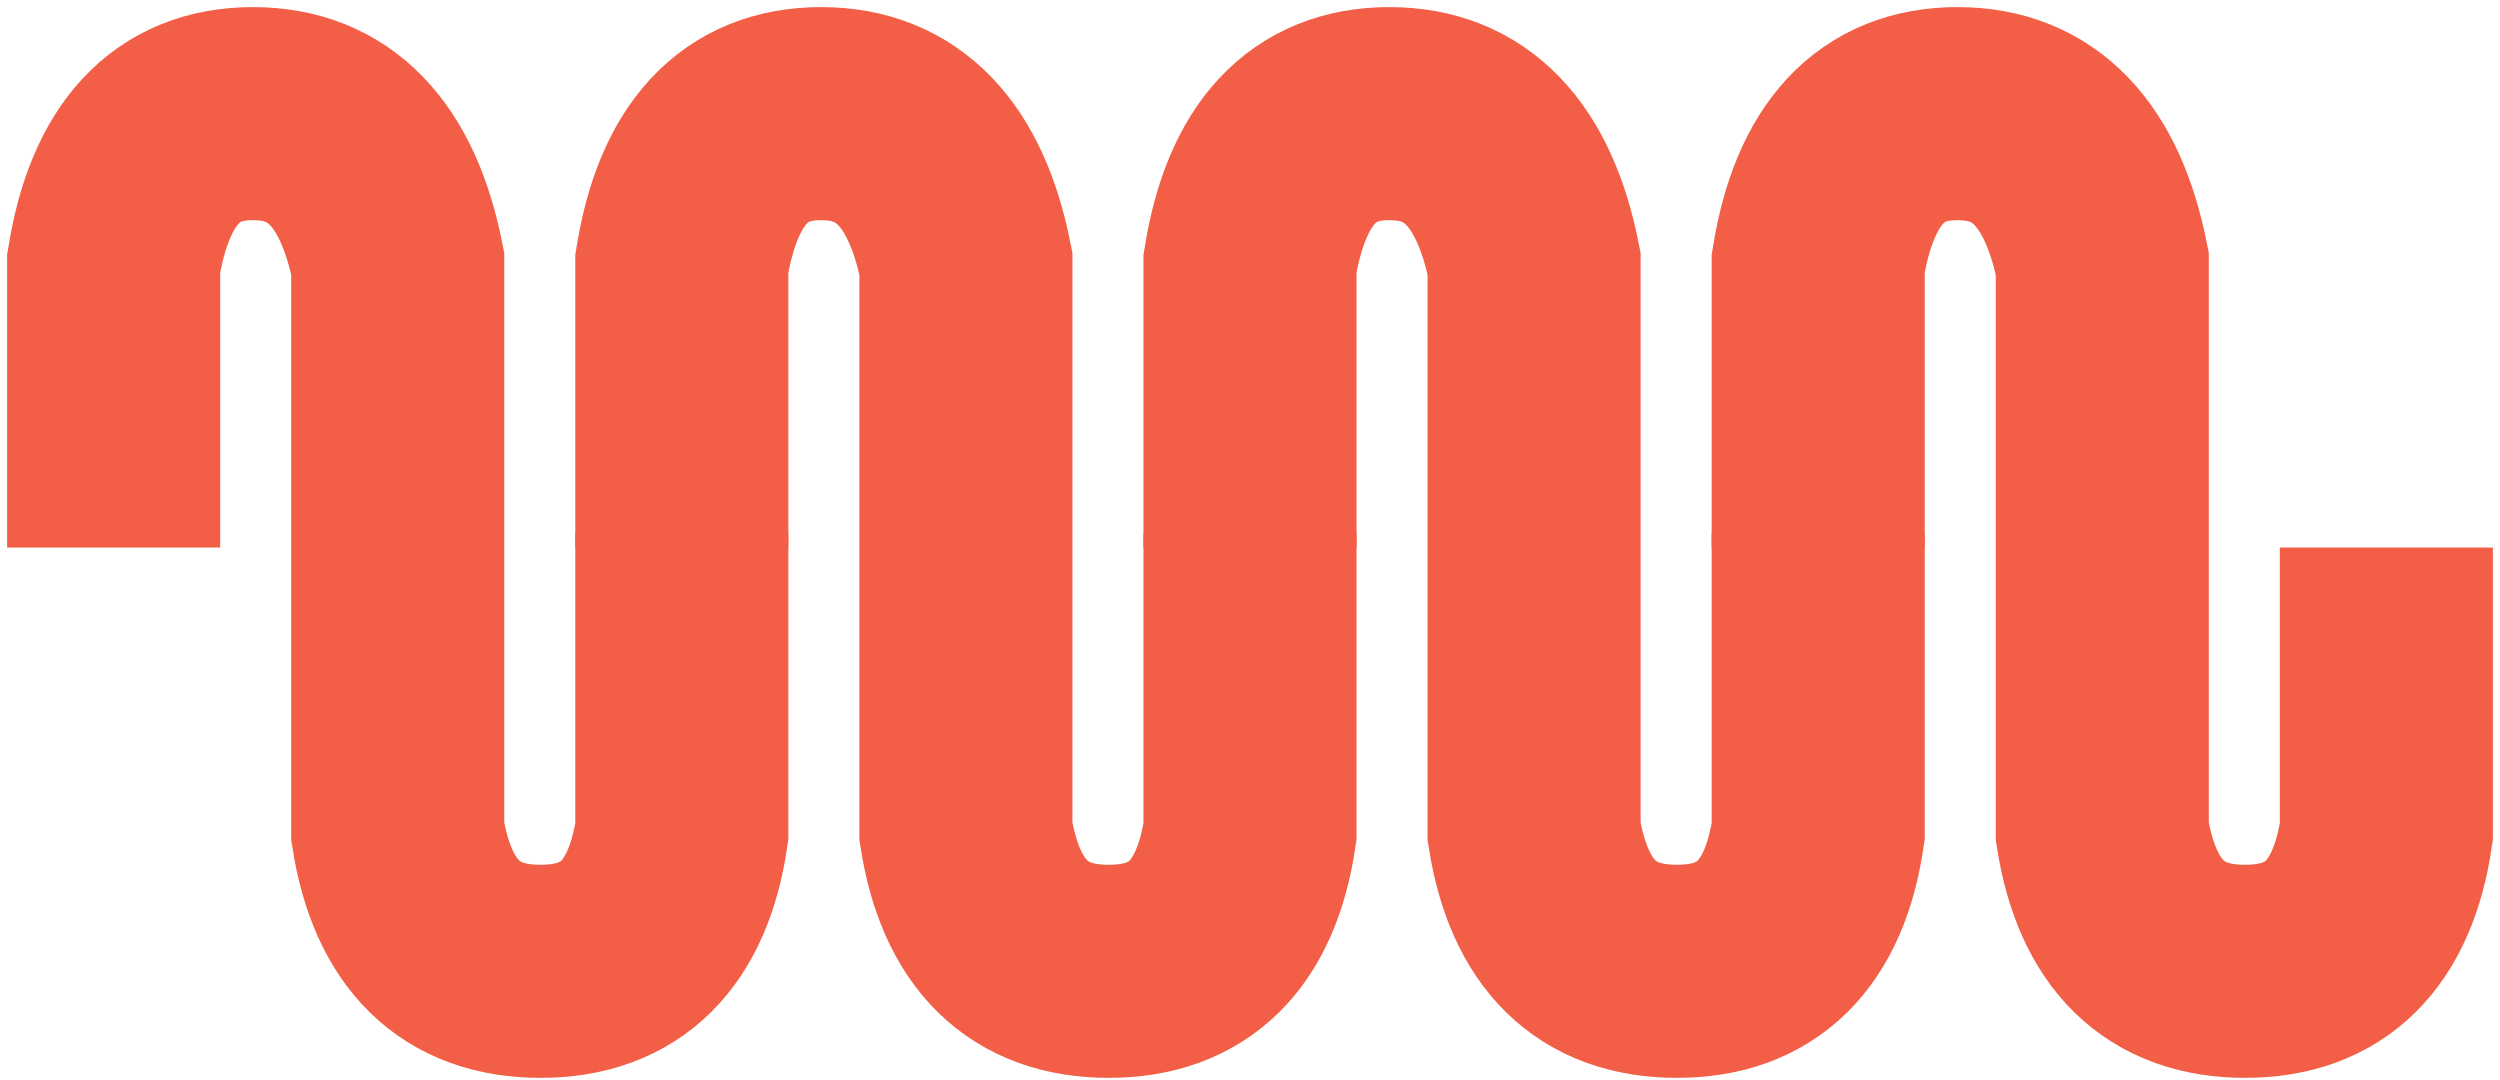 <?xml version="1.0" encoding="UTF-8"?>
<svg width="176px" height="76px" viewBox="0 0 176 76" version="1.1" xmlns="http://www.w3.org/2000/svg" xmlns:xlink="http://www.w3.org/1999/xlink">
    <title>Group 4</title>
    <g id="Shape-Inspiration" stroke="none" stroke-width="1" fill="none" fill-rule="evenodd">
        <g id="Artboard-Copy" transform="translate(-352, -189)" stroke="#F35F46" stroke-width="15">
            <g id="Group-4" transform="translate(360, 197)">
                <path d="M0,30.546 L0,10.546 C1.145,3.515 4.414,-7.10542736e-15 9.807,-7.10542736e-15 C15.2,-7.10542736e-15 18.597,3.515 20,10.546 L20,50.546 C21.039,57.103 24.39,60.381 30.052,60.381 C35.714,60.381 39.03,57.103 40,50.546 L40,29.546" id="Path-2"></path>
                <path d="M40,30.546 L40,10.546 C41.145,3.515 44.414,-7.10542736e-15 49.807,-7.10542736e-15 C55.2,-7.10542736e-15 58.597,3.515 60,10.546 L60,50.546 C61.039,57.103 64.39,60.381 70.052,60.381 C75.714,60.381 79.03,57.103 80,50.546 L80,29.546" id="Path-2-Copy"></path>
                <path d="M80,30.546 L80,10.546 C81.145,3.515 84.414,-7.10542736e-15 89.807,-7.10542736e-15 C95.2,-7.10542736e-15 98.597,3.515 100,10.546 L100,50.546 C101.039,57.103 104.39,60.381 110.052,60.381 C115.714,60.381 119.03,57.103 120,50.546 L120,29.546" id="Path-2-Copy-2"></path>
                <path d="M120,30.546 L120,10.546 C121.145,3.515 124.414,-7.10542736e-15 129.807,-7.10542736e-15 C135.2,-7.10542736e-15 138.597,3.515 140,10.546 L140,50.546 C141.039,57.103 144.39,60.381 150.052,60.381 C155.714,60.381 159.03,57.103 160,50.546 L160,30.546" id="Path-2-Copy-3"></path>
            </g>
        </g>
    </g>
</svg>
